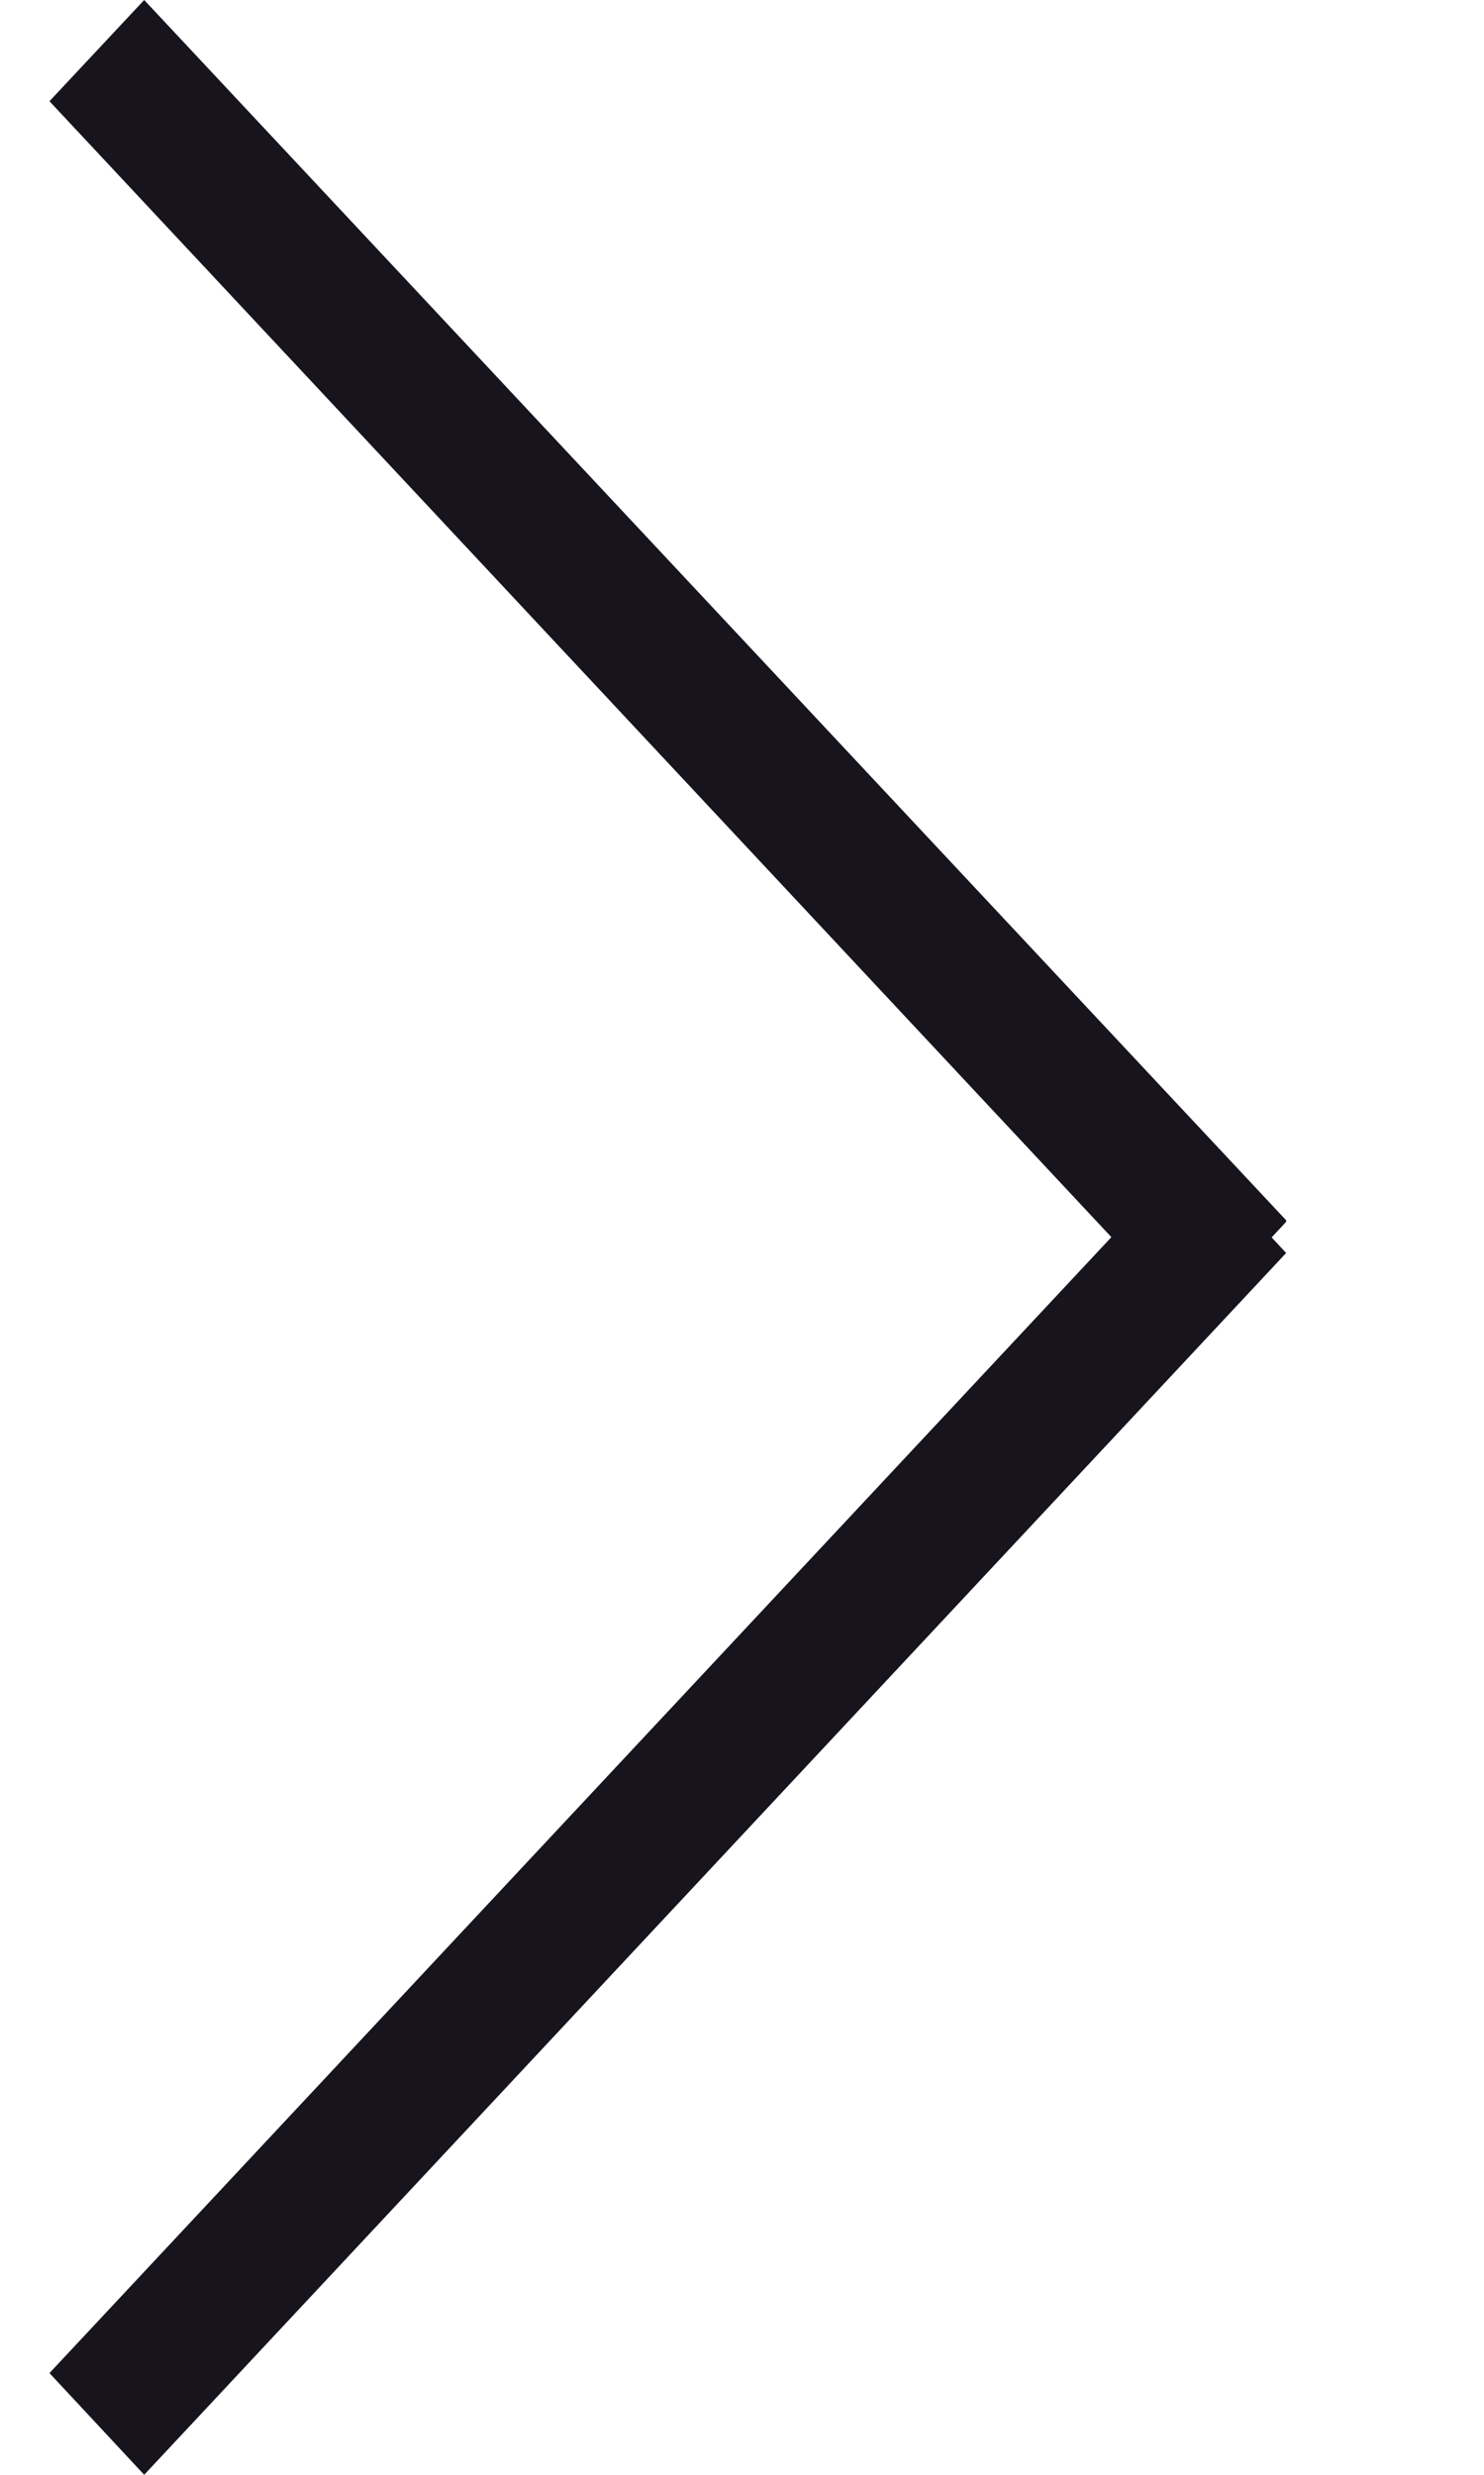 <svg width="6" height="10" viewBox="0 0 6 10" fill="none" xmlns="http://www.w3.org/2000/svg">
<g clip-path="url(#clip0_352_279)">
<path fill-rule="evenodd" clip-rule="evenodd" d="M0.2 9.589L4.818 4.652L5.2 5.063L0.583 10L0.2 9.589Z" fill="#17141E"/>
<path fill-rule="evenodd" clip-rule="evenodd" d="M0.2 0.409L4.818 5.346L5.203 4.934L0.583 0L0.2 0.409Z" fill="#17141E"/>
</g>
<defs>
<clipPath id="clip0_352_279">
<rect width="5" height="10" fill="white" transform="translate(0.2)"/>
</clipPath>
</defs>
</svg>
